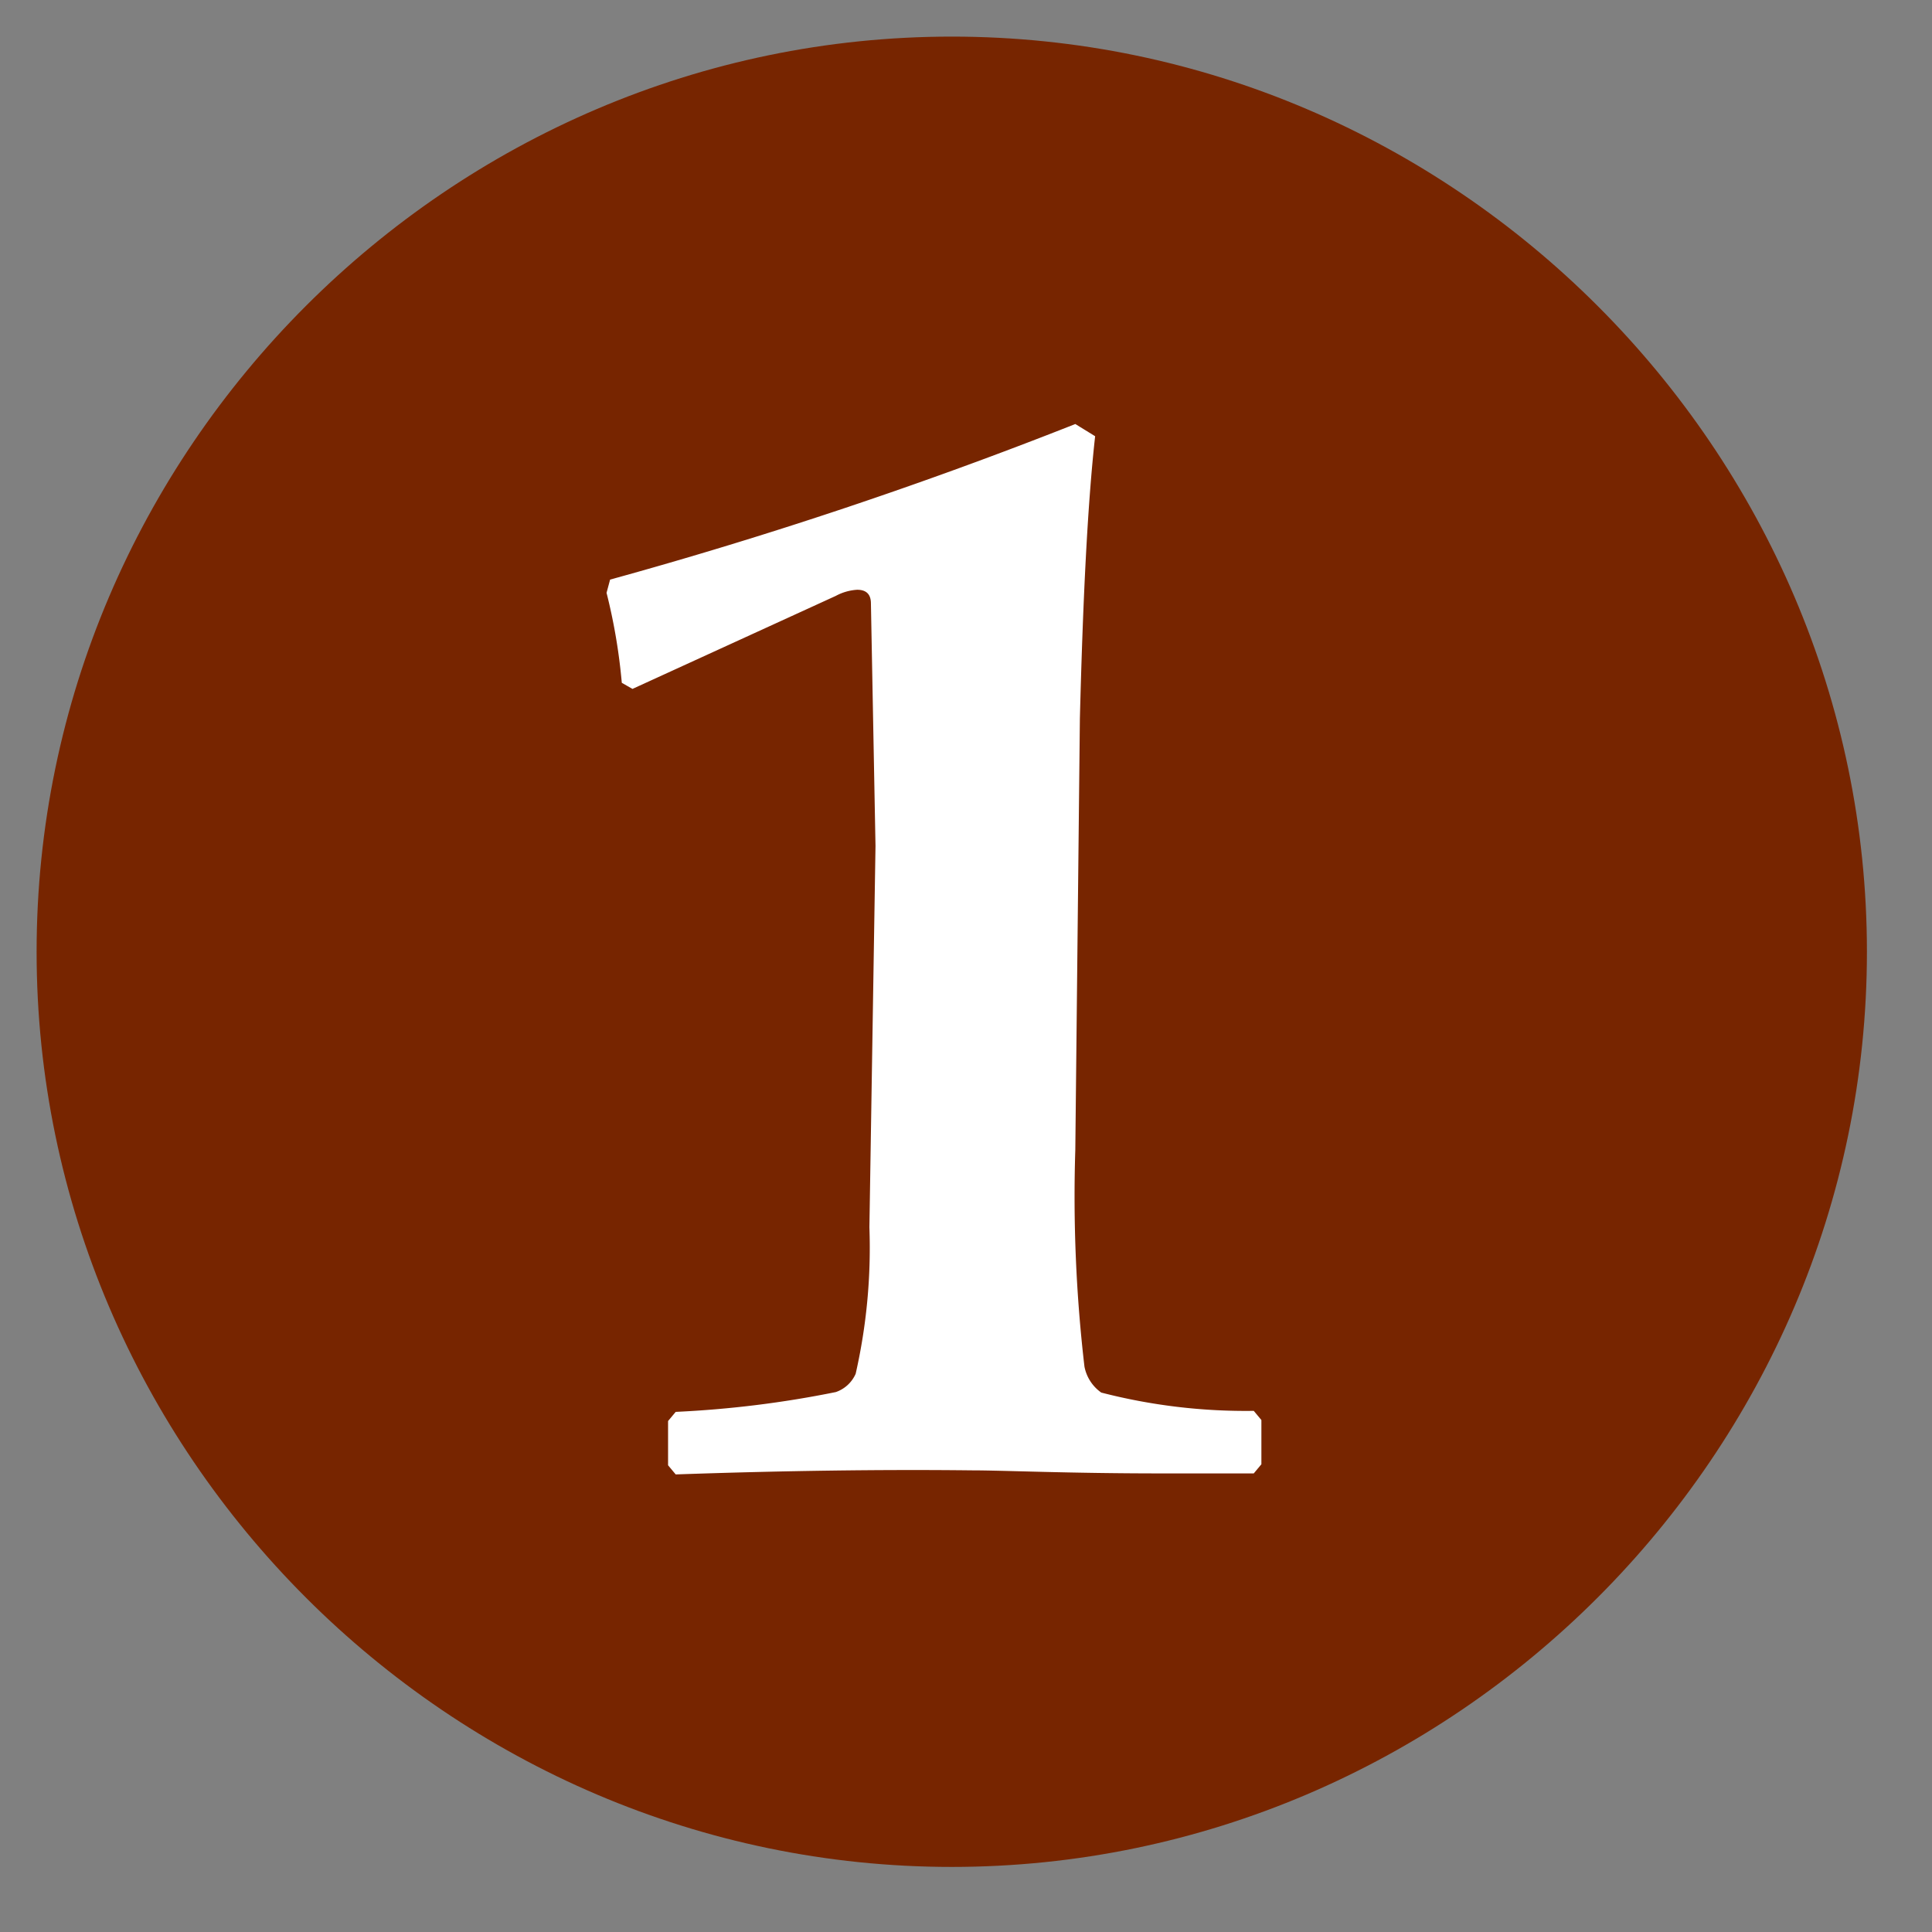 <svg xmlns="http://www.w3.org/2000/svg" viewBox="0 0 38 38"  fill-rule="nonzero" stroke-linejoin="round" stroke-miterlimit="2" xmlns:v="https://vecta.io/nano"><rect x="0" y="0" width="38" height="38" fill="#808080" stroke="none"/><path d="M36.72 18.72c0-9.875-8.125-18-18-18s-18 8.125-18 18 8.125 18 18 18 18-8.125 18-18" fill="#772500"/><path d="M13.29 29l-.15-.18v-.87l.15-.18c1.058-.049 2.112-.179 3.15-.39a.66.66 0 0 0 .39-.36c.214-.944.305-1.912.27-2.88l.12-7.5-.09-4.77c0-.18-.09-.27-.27-.27a1.01 1.01 0 0 0-.42.12l-4 1.83-.21-.12c-.053-.597-.153-1.189-.3-1.77l.07-.26c3.103-.855 6.157-1.877 9.15-3.06l.39.24c-.15 1.35-.24 3.21-.3 5.55l-.09 8.49c-.045 1.422.015 2.846.18 4.26.04.206.158.389.33.51a11.36 11.36 0 0 0 3 .36l.15.18v.87l-.15.18h-1.83c-1.83 0-3.09-.06-3.72-.06-1.78-.02-3.72.007-5.82.08z" fill="#fff"/></svg>
